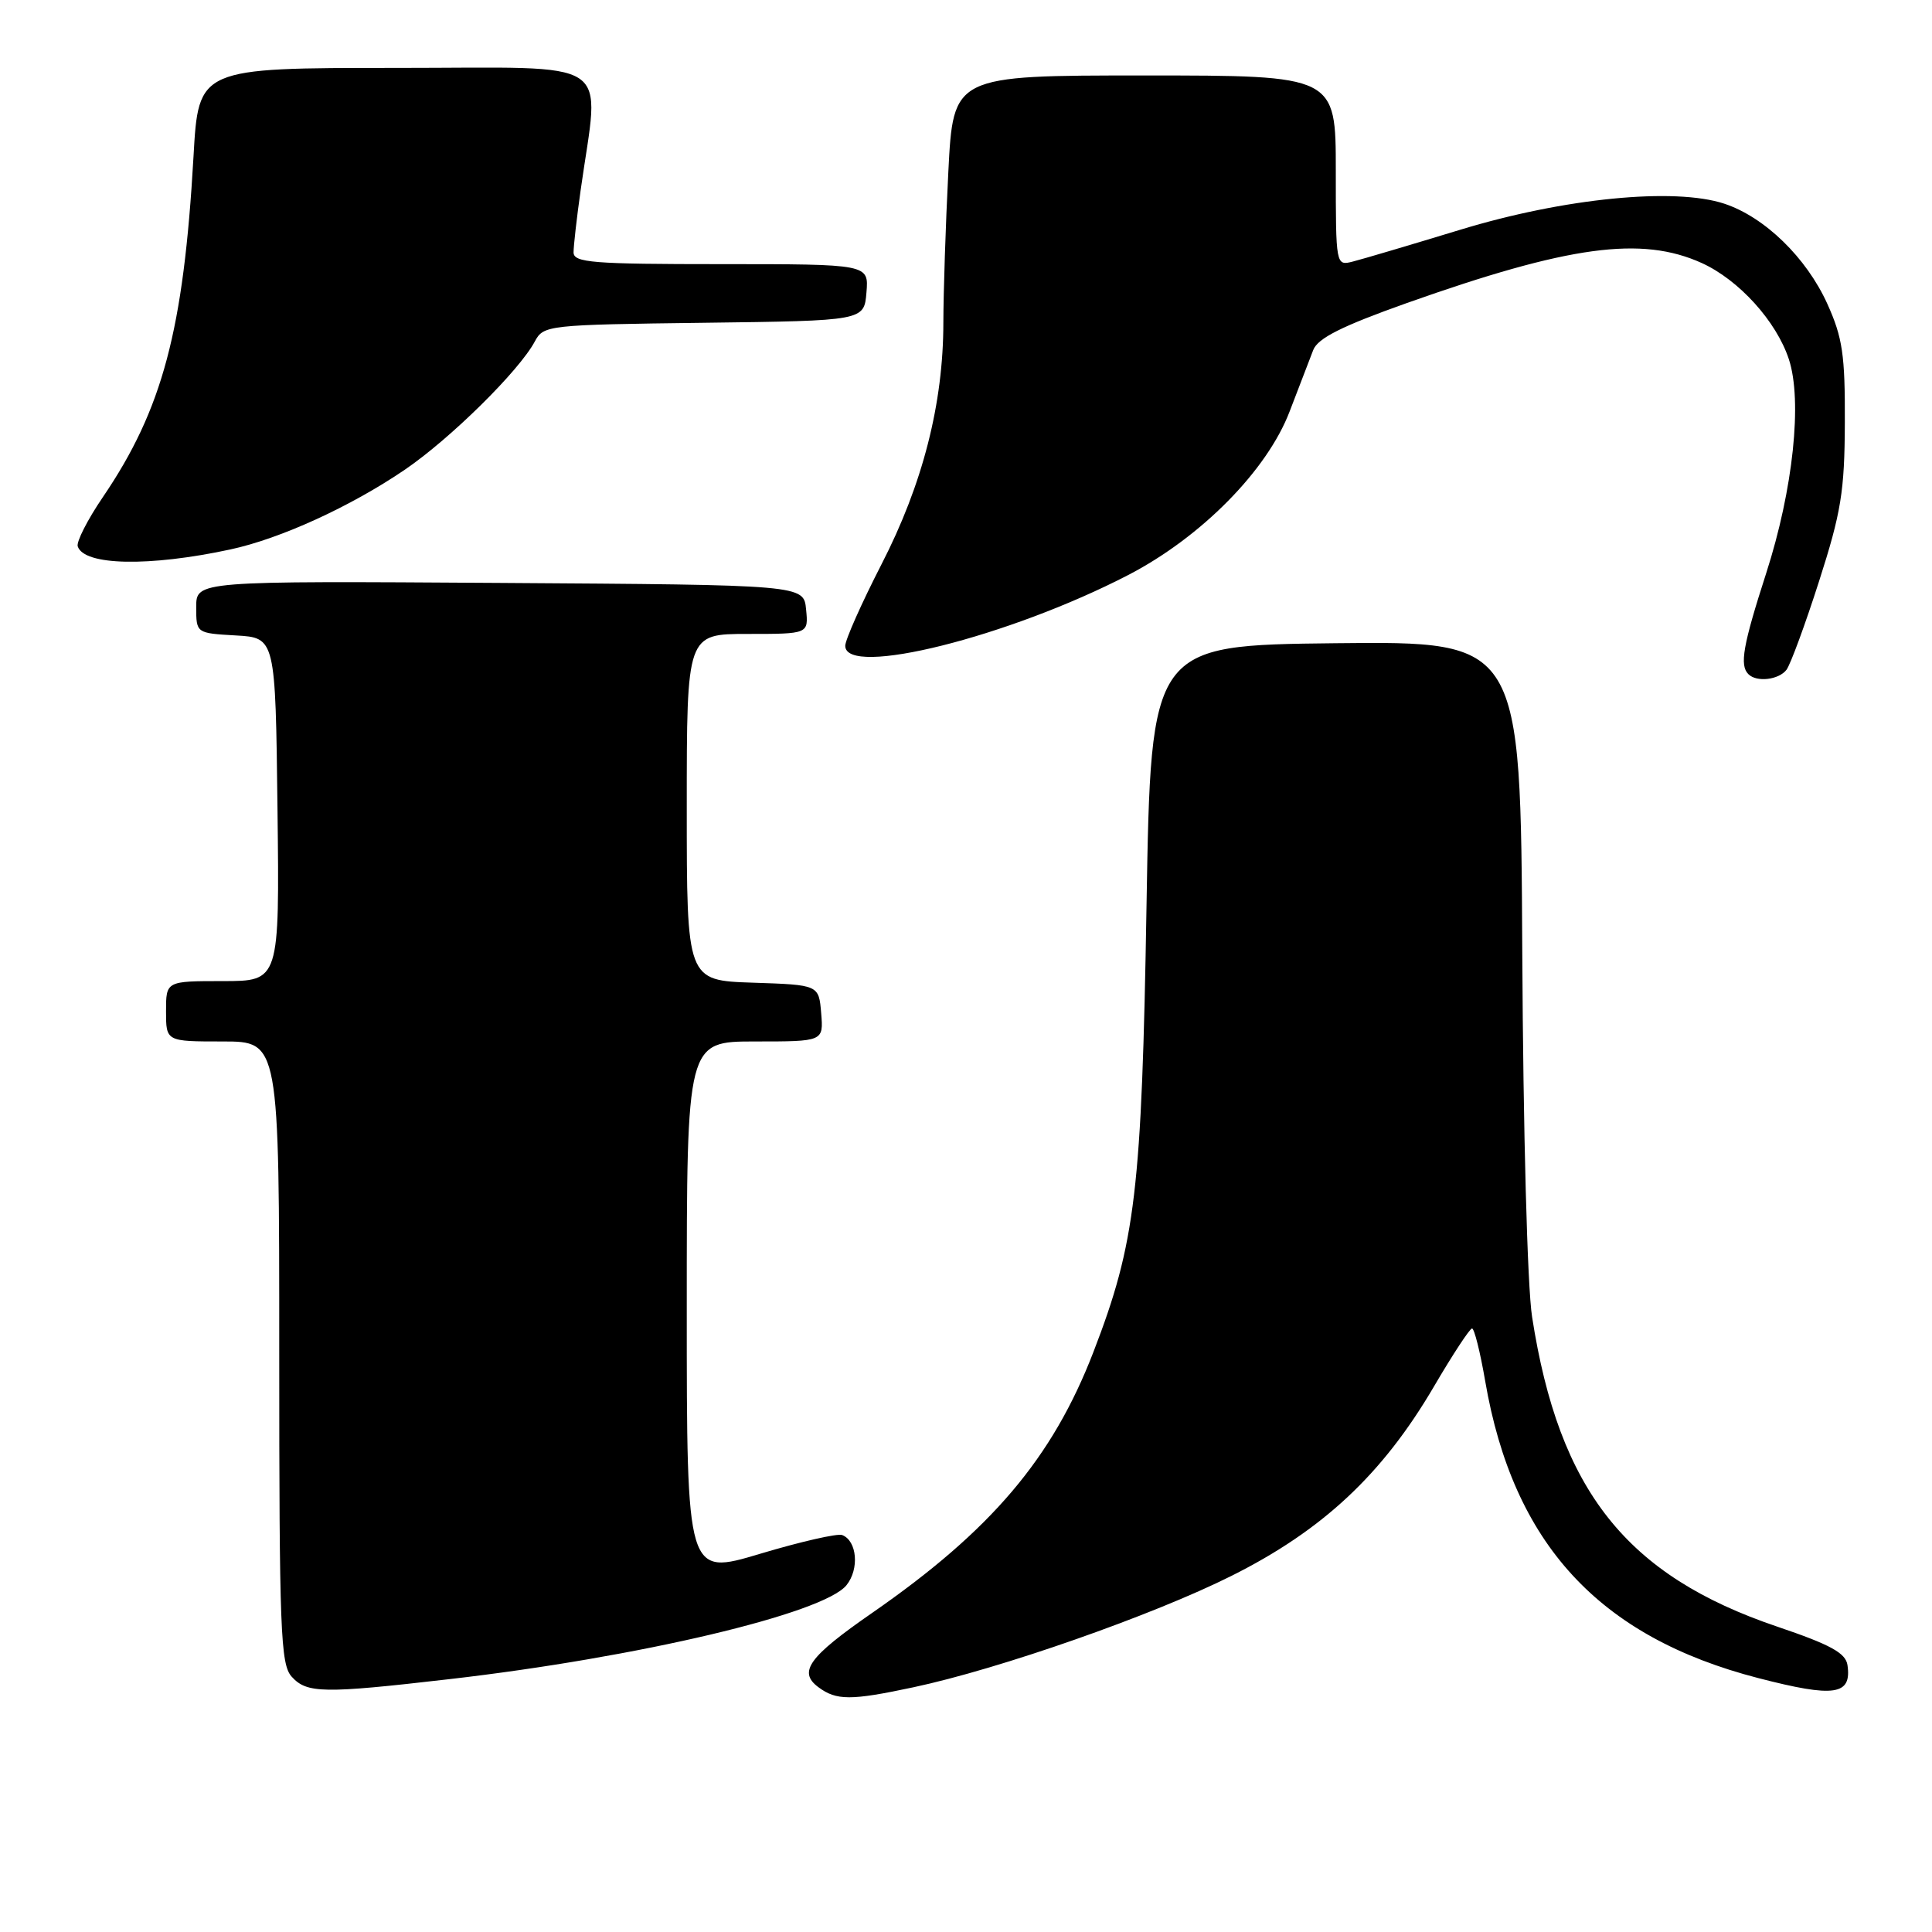 <?xml version="1.0" encoding="UTF-8" standalone="no"?>
<!DOCTYPE svg PUBLIC "-//W3C//DTD SVG 1.1//EN" "http://www.w3.org/Graphics/SVG/1.1/DTD/svg11.dtd" >
<svg xmlns="http://www.w3.org/2000/svg" xmlns:xlink="http://www.w3.org/1999/xlink" version="1.1" viewBox="0 0 256 256">
 <g >
 <path fill="currentColor"
d=" M 121.00 223.58 C 132.41 221.16 152.76 214.03 163.18 208.81 C 175.27 202.76 183.18 195.36 190.00 183.73 C 192.47 179.51 194.75 176.04 195.05 176.03 C 195.35 176.01 196.13 179.14 196.79 182.97 C 200.49 204.54 211.85 216.90 233.00 222.36 C 243.09 224.97 245.38 224.63 244.80 220.63 C 244.56 219.03 242.56 217.93 235.50 215.54 C 215.48 208.76 206.58 197.53 203.01 174.50 C 202.38 170.49 201.83 149.84 201.71 126.23 C 201.50 84.97 201.50 84.97 177.00 85.23 C 152.50 85.50 152.50 85.50 151.92 120.00 C 151.29 157.77 150.48 164.64 144.89 179.13 C 139.46 193.22 131.35 202.78 115.52 213.75 C 107.15 219.55 105.72 221.54 108.44 223.56 C 110.83 225.34 112.74 225.34 121.00 223.58 Z  M 59.51 222.50 C 84.55 219.62 109.12 213.81 112.16 210.05 C 113.89 207.91 113.57 204.16 111.59 203.40 C 110.97 203.16 106.08 204.28 100.73 205.88 C 91.00 208.80 91.00 208.80 91.00 173.40 C 91.00 138.00 91.00 138.00 100.06 138.00 C 109.12 138.00 109.12 138.00 108.81 134.25 C 108.50 130.50 108.50 130.50 99.75 130.21 C 91.00 129.92 91.00 129.92 91.00 106.96 C 91.00 84.00 91.00 84.00 99.06 84.00 C 107.13 84.00 107.13 84.00 106.81 80.75 C 106.50 77.50 106.50 77.50 66.25 77.24 C 26.00 76.98 26.00 76.98 26.00 80.44 C 26.00 83.90 26.00 83.90 31.25 84.20 C 36.50 84.50 36.50 84.50 36.77 107.25 C 37.04 130.00 37.04 130.00 29.52 130.00 C 22.00 130.00 22.00 130.00 22.00 134.00 C 22.00 138.00 22.00 138.00 29.50 138.00 C 37.00 138.00 37.00 138.00 37.00 179.17 C 37.00 216.08 37.17 220.53 38.65 222.17 C 40.66 224.39 42.82 224.43 59.51 222.50 Z  M 236.72 88.75 C 237.24 88.06 239.19 82.78 241.04 77.00 C 243.96 67.90 244.42 65.10 244.45 56.00 C 244.49 47.03 244.15 44.73 242.13 40.26 C 239.36 34.14 233.83 28.76 228.48 26.99 C 221.87 24.81 207.25 26.25 193.50 30.44 C 186.90 32.45 180.49 34.35 179.25 34.66 C 177.01 35.23 177.00 35.20 177.00 22.62 C 177.00 10.00 177.00 10.00 151.65 10.00 C 126.31 10.00 126.31 10.00 125.66 22.75 C 125.30 29.76 125.01 38.75 125.00 42.72 C 125.00 53.48 122.27 64.15 116.79 74.80 C 114.16 79.93 112.00 84.78 112.00 85.57 C 112.00 89.81 133.69 84.38 149.50 76.19 C 159.17 71.18 167.92 62.31 170.89 54.50 C 172.15 51.20 173.55 47.55 174.01 46.38 C 174.62 44.81 177.79 43.22 186.37 40.17 C 207.89 32.54 217.51 31.23 225.51 34.86 C 230.42 37.10 235.37 42.56 237.03 47.59 C 238.85 53.10 237.60 64.87 234.04 75.92 C 230.95 85.50 230.48 88.15 231.67 89.33 C 232.76 90.43 235.69 90.09 236.72 88.75 Z  M 30.50 72.81 C 37.16 71.38 46.45 67.13 53.64 62.24 C 59.67 58.13 68.78 49.15 70.87 45.24 C 72.02 43.09 72.55 43.03 93.27 42.77 C 114.50 42.50 114.50 42.50 114.81 38.75 C 115.12 35.00 115.12 35.00 95.56 35.00 C 78.51 35.00 76.00 34.80 76.00 33.44 C 76.00 32.58 76.42 28.87 76.94 25.19 C 79.45 7.30 82.01 9.00 52.53 9.00 C 26.30 9.00 26.30 9.00 25.64 20.75 C 24.33 43.76 21.54 54.24 13.61 65.90 C 11.59 68.87 10.10 71.80 10.30 72.40 C 11.15 74.95 19.75 75.12 30.50 72.81 Z "/>
</g>
</svg>